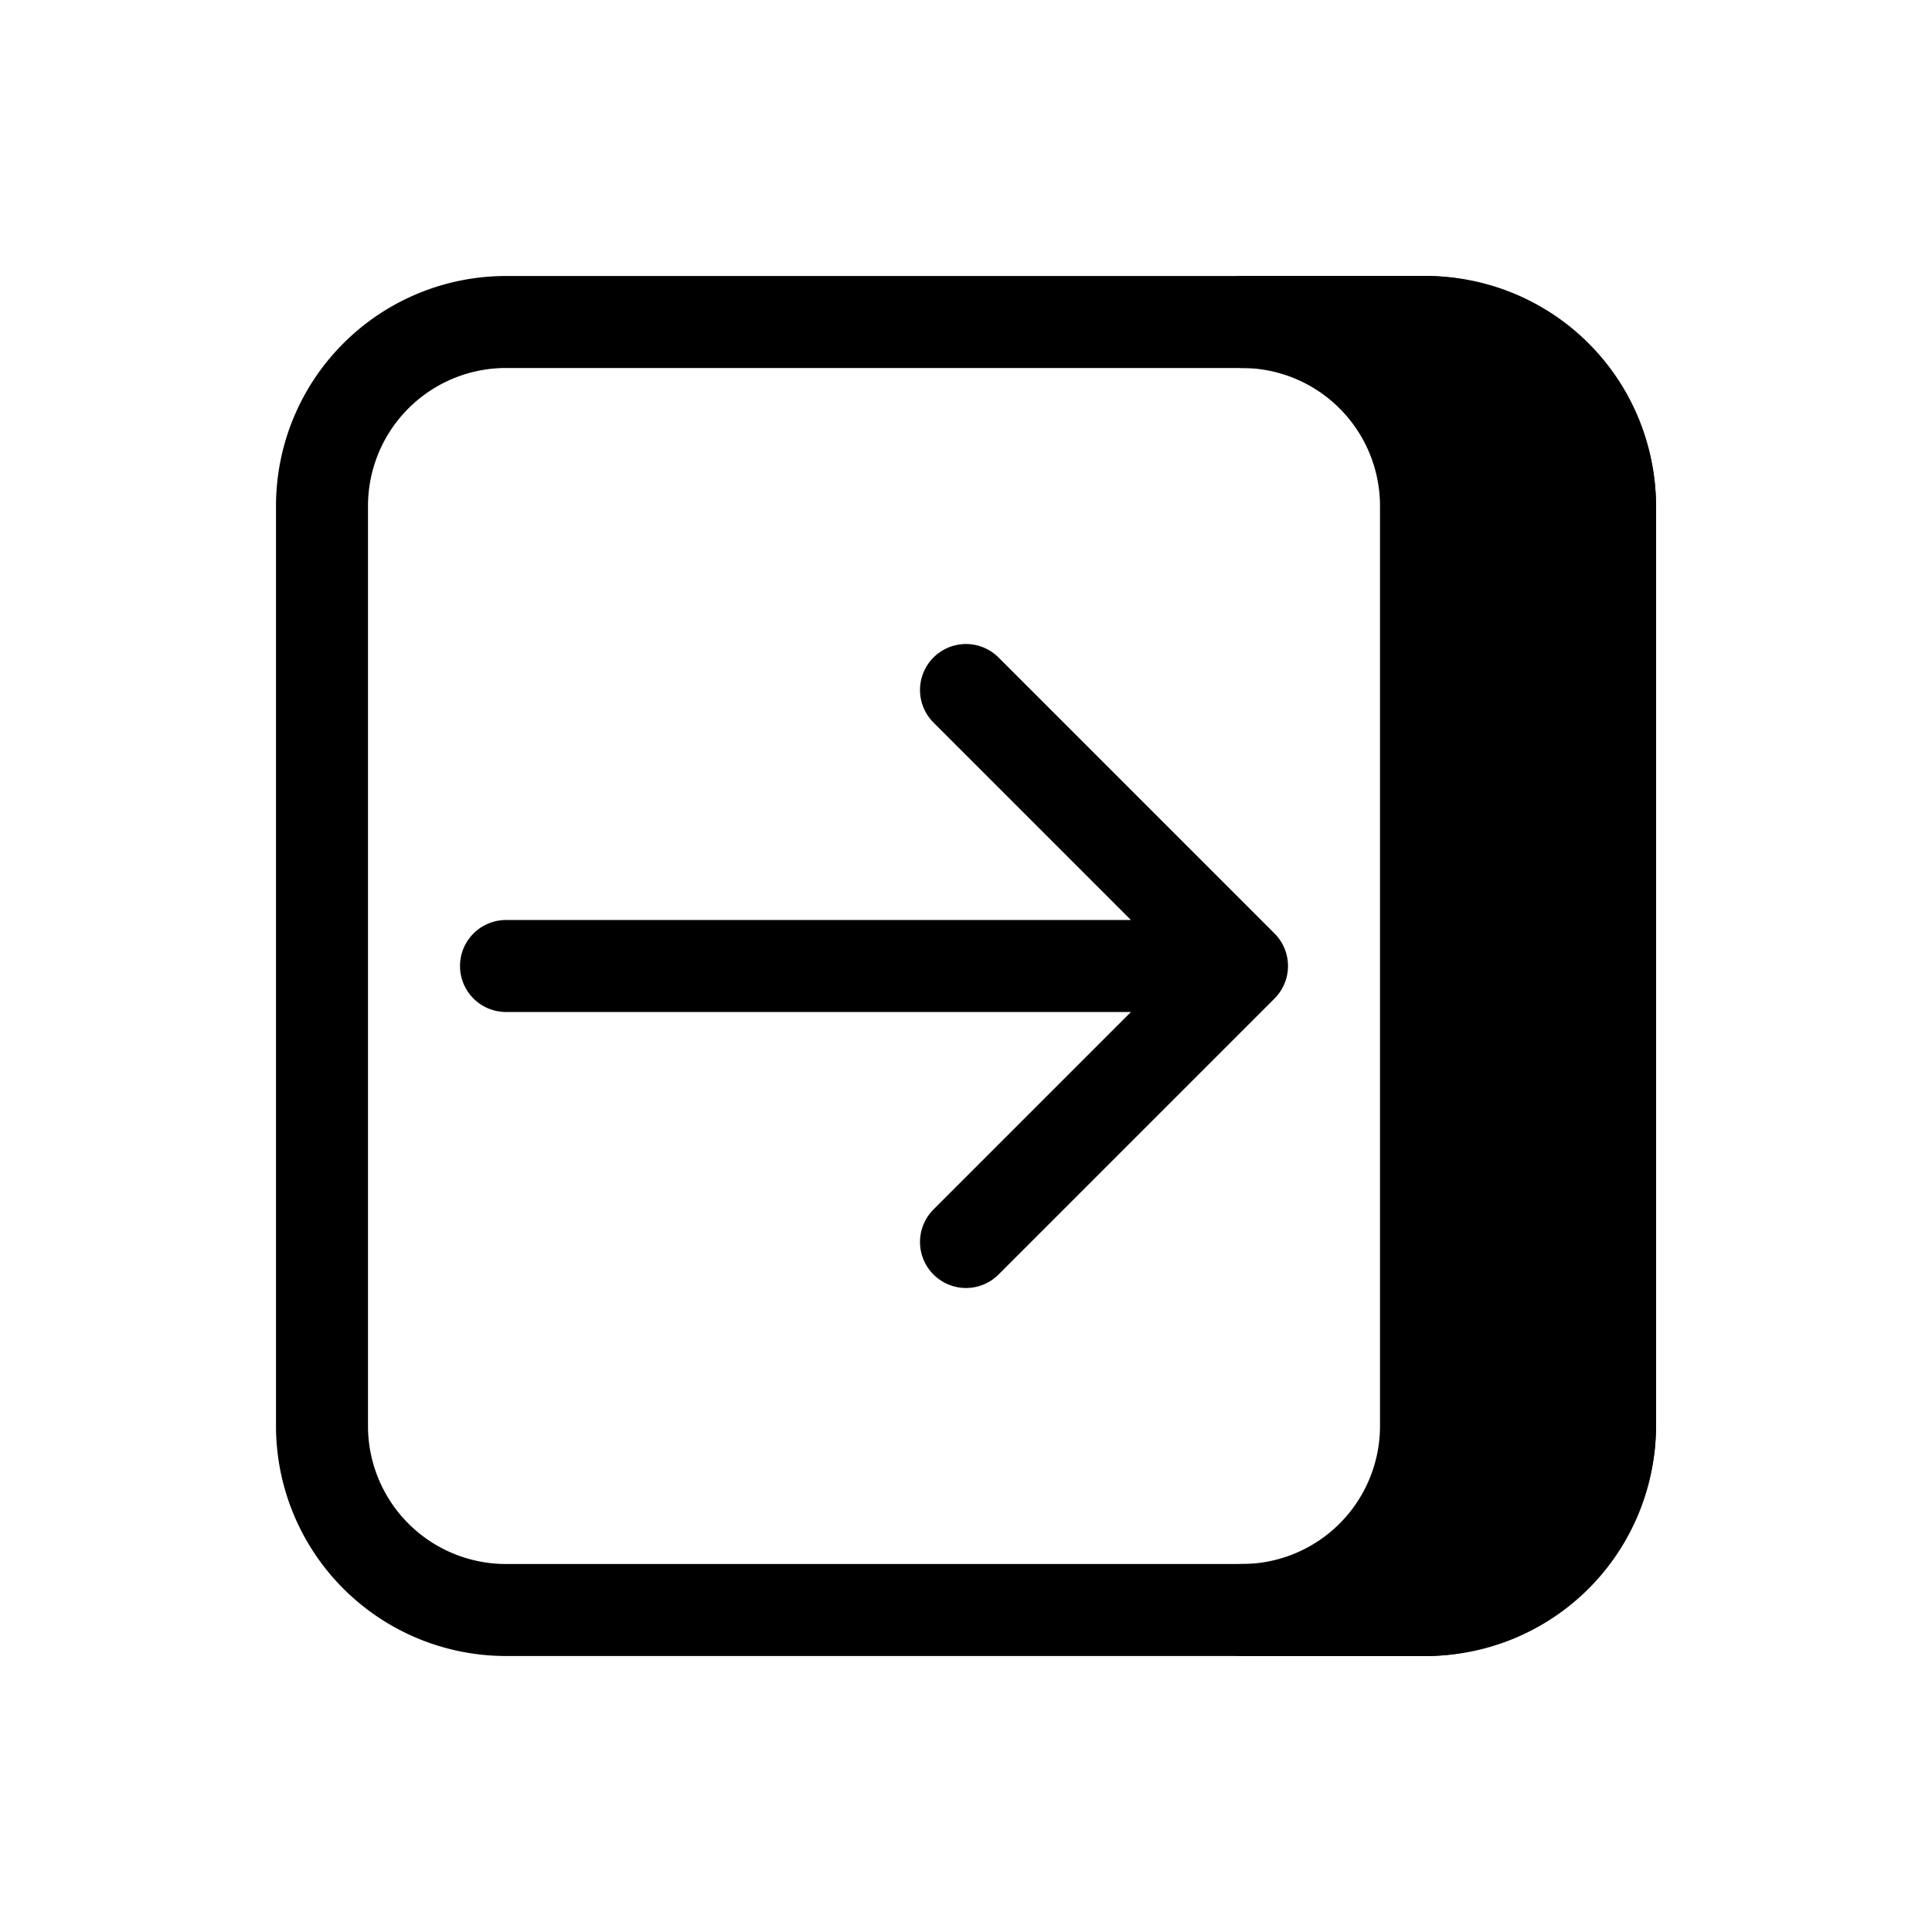 <svg xmlns="http://www.w3.org/2000/svg" width="3em" height="3em" viewBox="0 0 21 21"><g fill="none" fill-rule="evenodd" stroke="currentColor" stroke-linecap="round" stroke-linejoin="round"><path d="M3.5 15.5v-10a2 2 0 0 1 2-2h10a2 2 0 0 1 2 2v10a2 2 0 0 1-2 2h-10a2 2 0 0 1-2-2"/><path fill="currentColor" d="M15.5 15.5v-10a2 2 0 0 0-2-2h2c1 0 2 .895 2 2v10c0 1.105-1 2-2 2h-2a2 2 0 0 0 2-2"/><path d="m10.5 13.5l3-3l-3-3m3 3h-8"/></g></svg>